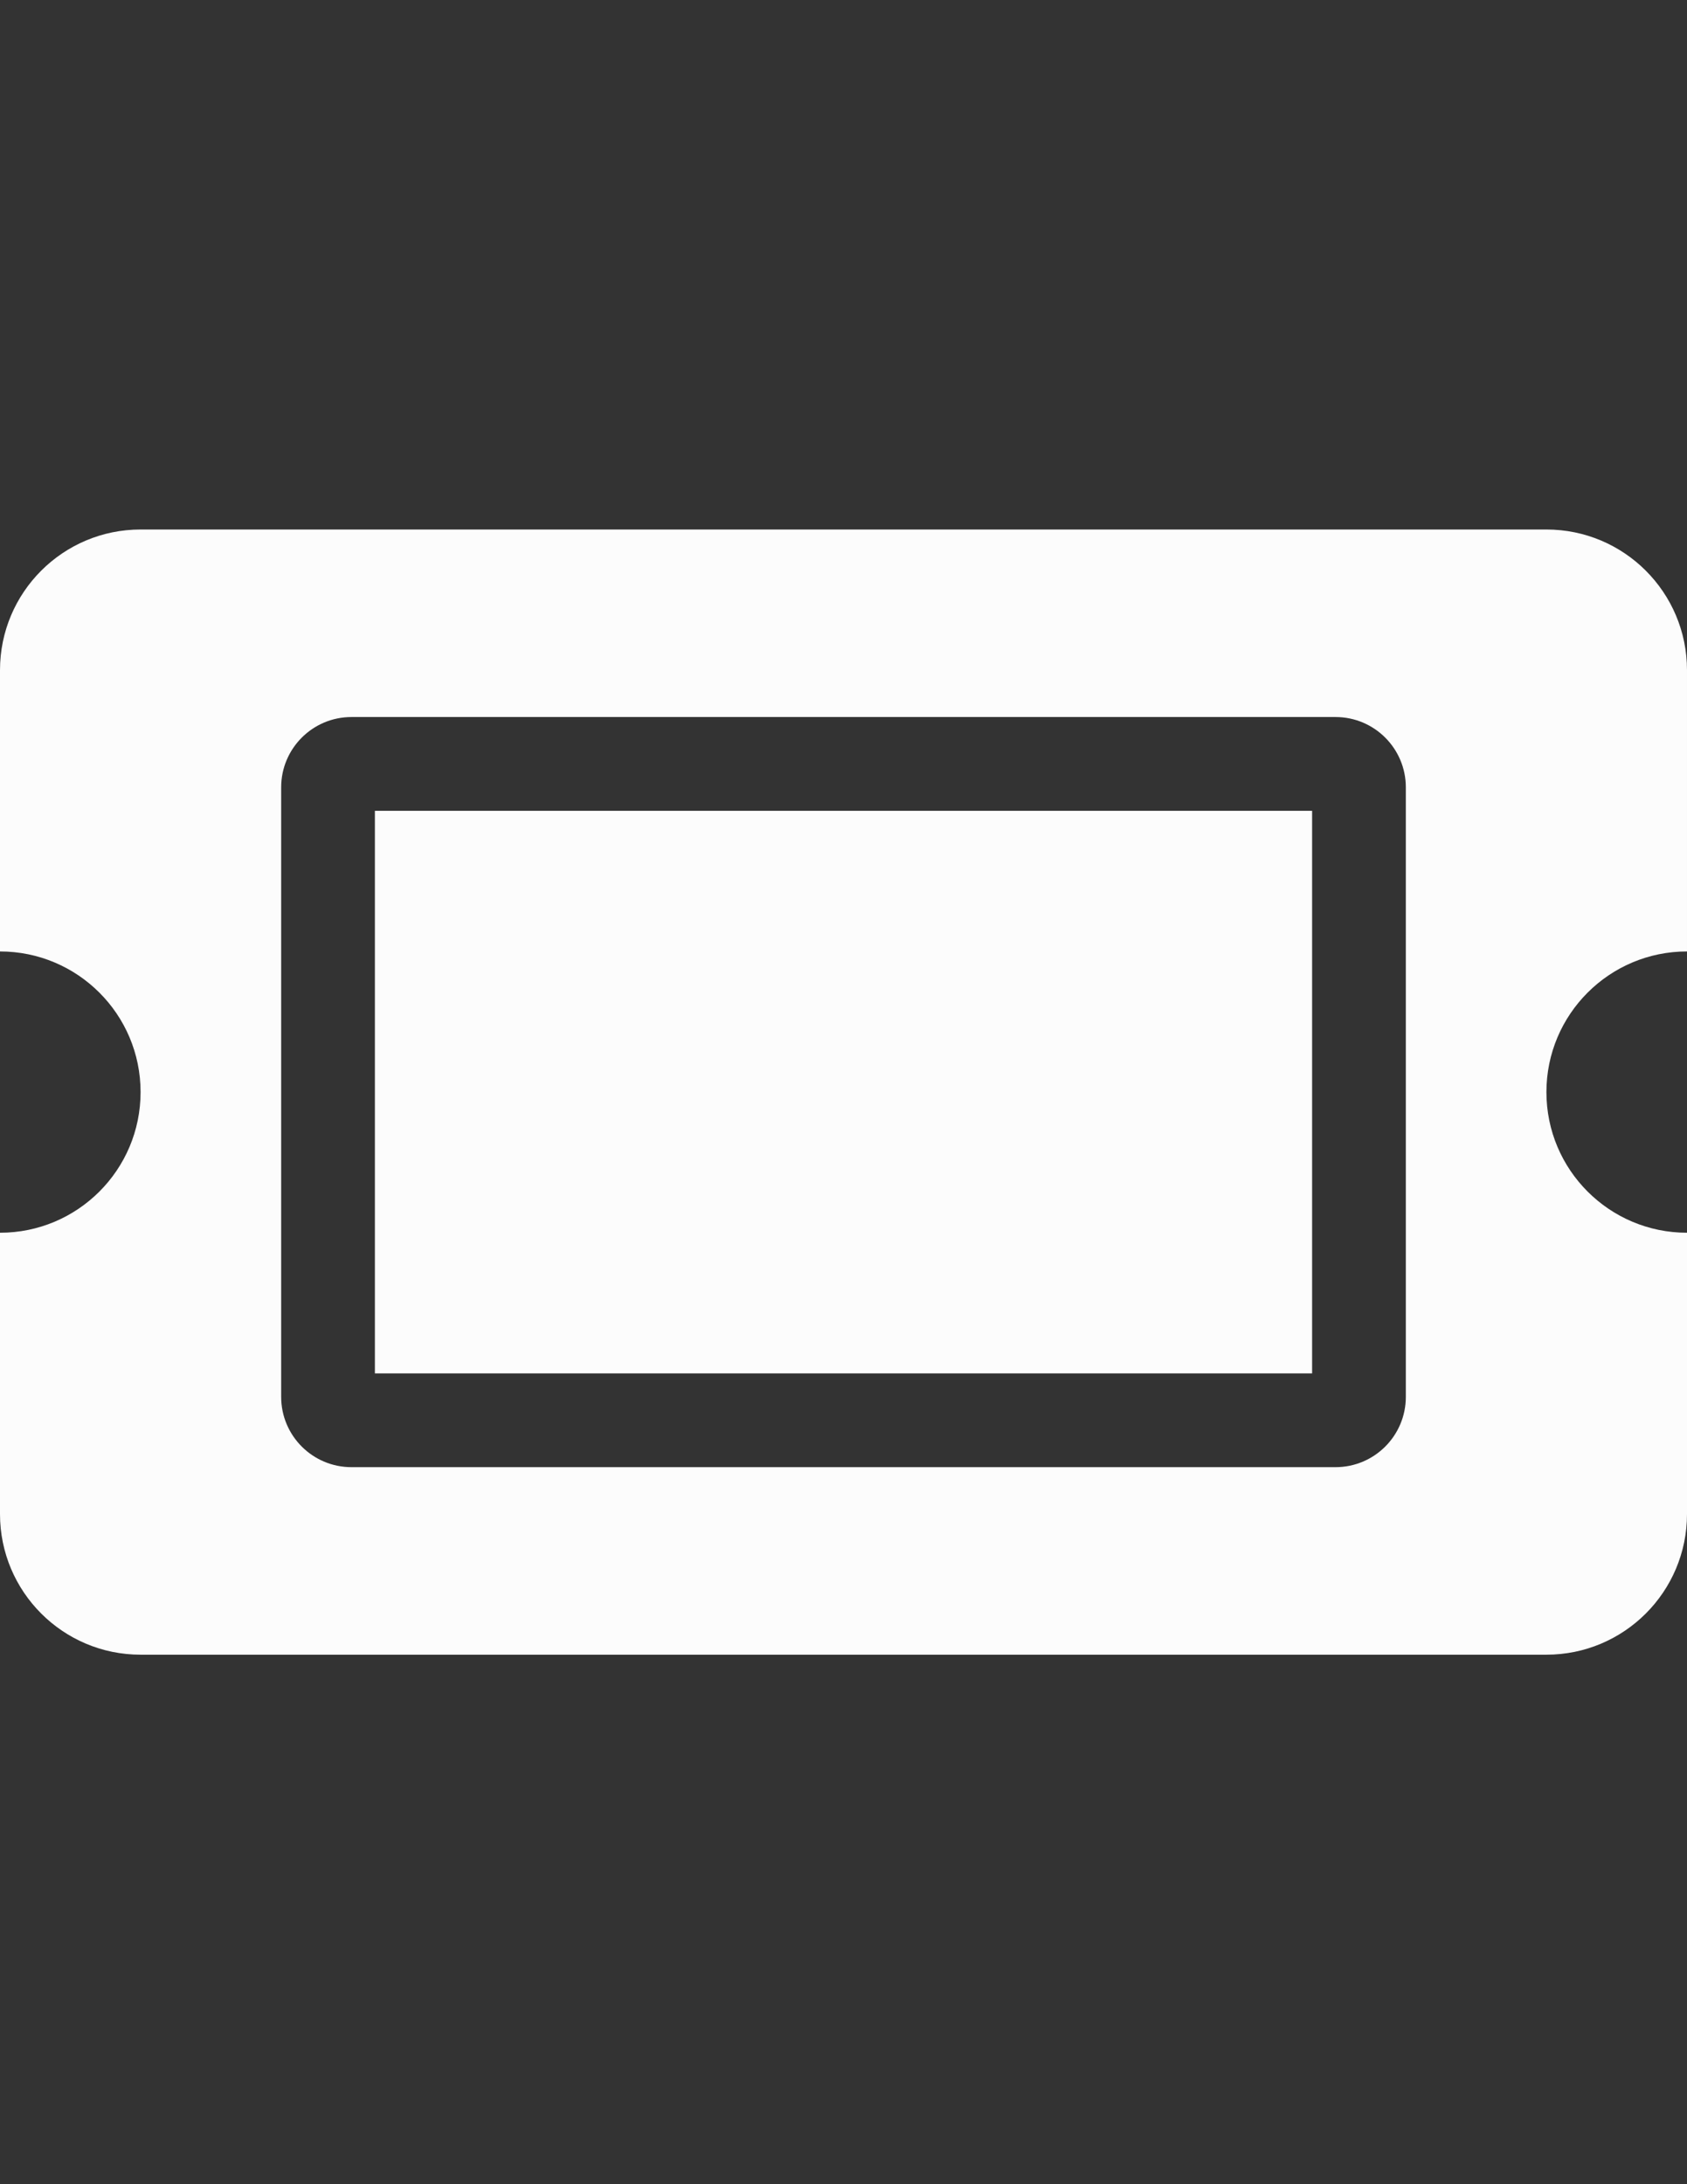 <?xml version="1.0" encoding="utf-8"?>
<!-- Generator: Adobe Illustrator 16.0.0, SVG Export Plug-In . SVG Version: 6.00 Build 0)  -->
<!DOCTYPE svg PUBLIC "-//W3C//DTD SVG 1.1//EN" "http://www.w3.org/Graphics/SVG/1.1/DTD/svg11.dtd">
<svg version="1.1" id="Layer_1" focusable="false" xmlns="http://www.w3.org/2000/svg" xmlns:xlink="http://www.w3.org/1999/xlink"
	 x="0px" y="0px" width="612px" height="792px" viewBox="0 0 612 792" enable-background="new 0 0 612 792" xml:space="preserve">
<rect x="0" y="0" width="612" height="792" fill="#333333" stroke="none"/>
<path fill="#FCFCFC" d="M136,294h340v204H136V294z M561,396c0,28.167,22.833,51,51,51v102c0,28.167-22.833,51-51,51H51
	c-28.167,0-51-22.833-51-51V447c28.167,0,51-22.833,51-51s-22.833-51-51-51V243c0-28.167,22.833-51,51-51h510
	c28.167,0,51,22.833,51,51v102C583.833,345,561,367.833,561,396z M510,285.5c0-14.083-11.417-25.5-25.5-25.5h-357
	c-14.083,0-25.5,11.417-25.5,25.5v221c0,14.083,11.417,25.5,25.5,25.5h357c14.083,0,25.5-11.417,25.5-25.5V285.5z"/>
</svg>

